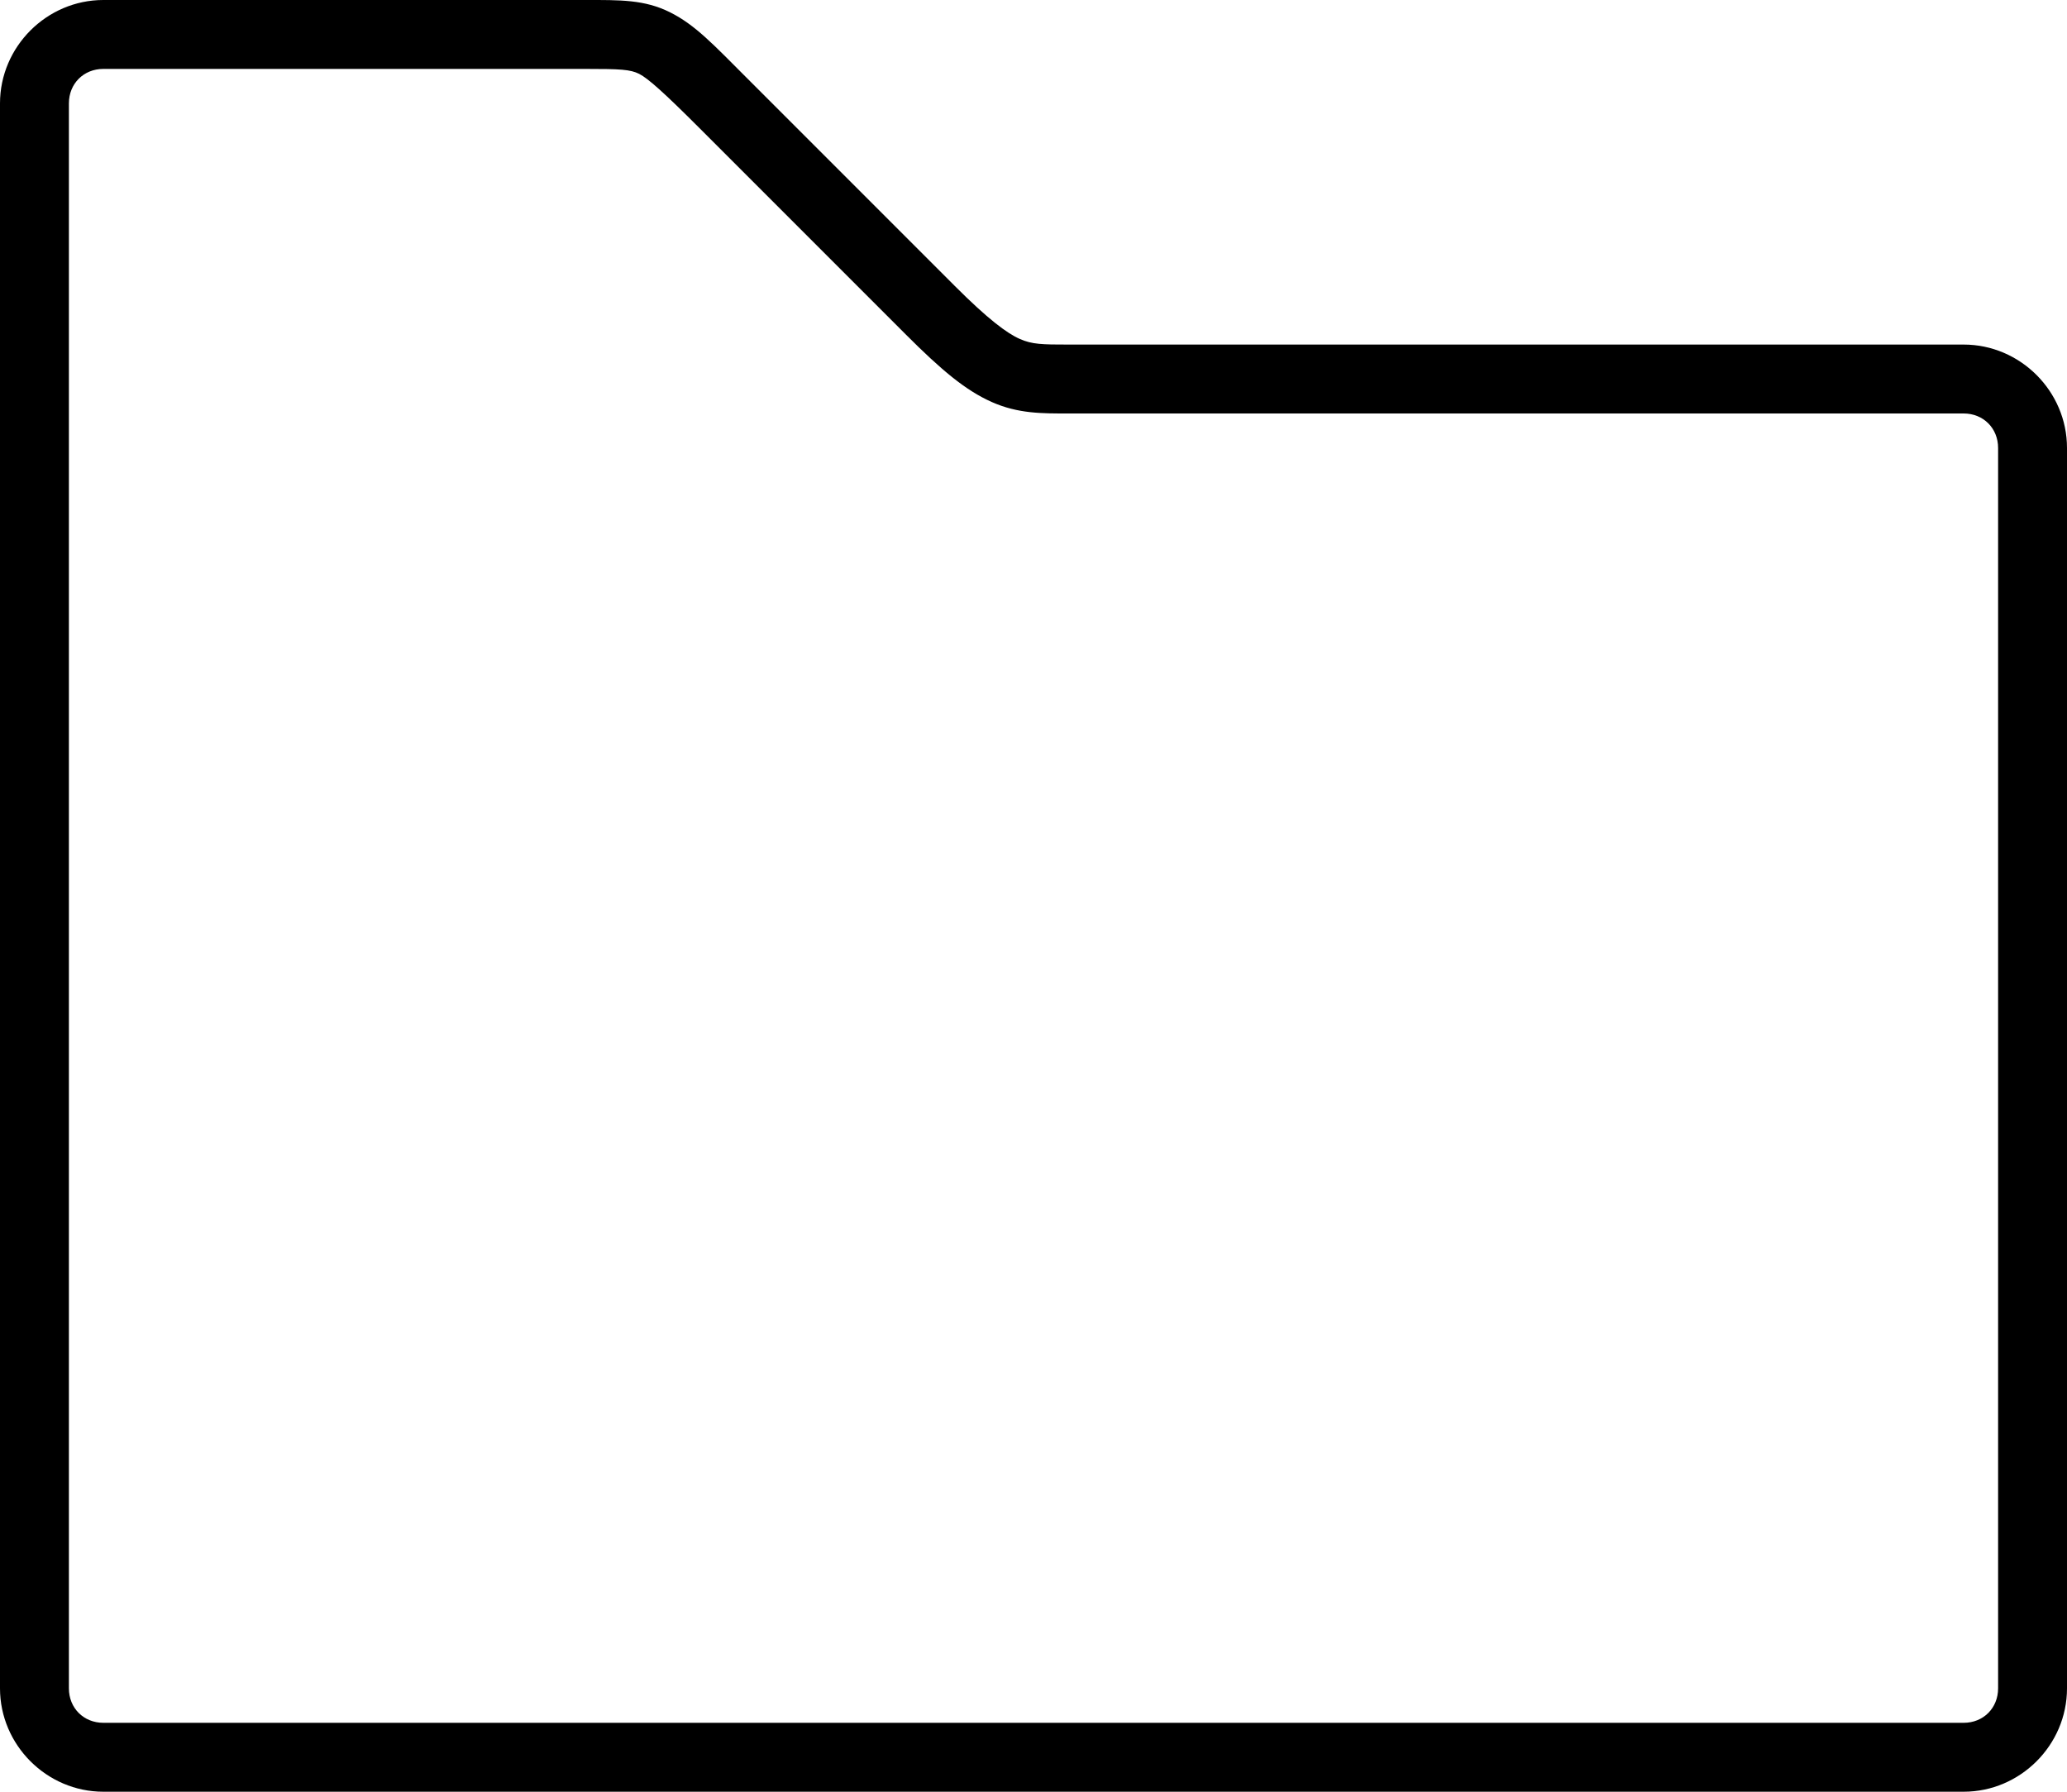<svg xmlns="http://www.w3.org/2000/svg" xmlns:xlink="http://www.w3.org/1999/xlink" width="30" height="26" version="1.1" viewBox="0 0 30 26"><title>thefactory/element/icons/icnthefactory/element/icons/icn-105</title><desc>Created with Sketch.</desc><g id="Ressources" fill="none" fill-rule="evenodd" stroke="none" stroke-width="1"><g id="thefactory/element/icn/inc-artboard" fill="#000" fill-rule="nonzero" transform="translate(-401, -393)"><path id="Shape" d="M402.5,393 C401.678,393 401,393.678 401,394.5 L401,417.5 C401,418.322 401.678,419 402.5,419 L429.5,419 C430.322,419 431,418.322 431,417.5 L431,399.5 C431,398.678 430.322,398 429.5,398 L416.5,398 C416.127,398 415.98,397.998 415.8,397.918 C415.618,397.838 415.34,397.633 414.854,397.146 L411.854,394.146 C411.354,393.646 411.092,393.362 410.724,393.178 C410.353,392.993 410,393 409.5,393 L402.5,393 Z M402.5,394 L409.5,394 C410,394 410.147,394.007 410.277,394.072 C410.407,394.138 410.647,394.354 411.147,394.854 L414.147,397.854 C414.663,398.37 415.012,398.664 415.395,398.834 C415.777,399.004 416.128,399 416.5,399 L429.5,399 C429.786,399 430,399.214 430,399.5 L430,417.5 C430,417.786 429.786,418 429.5,418 L402.5,418 C402.214,418 402,417.786 402,417.5 L402,394.5 C402,394.214 402.214,394 402.5,394 Z"/></g></g></svg>